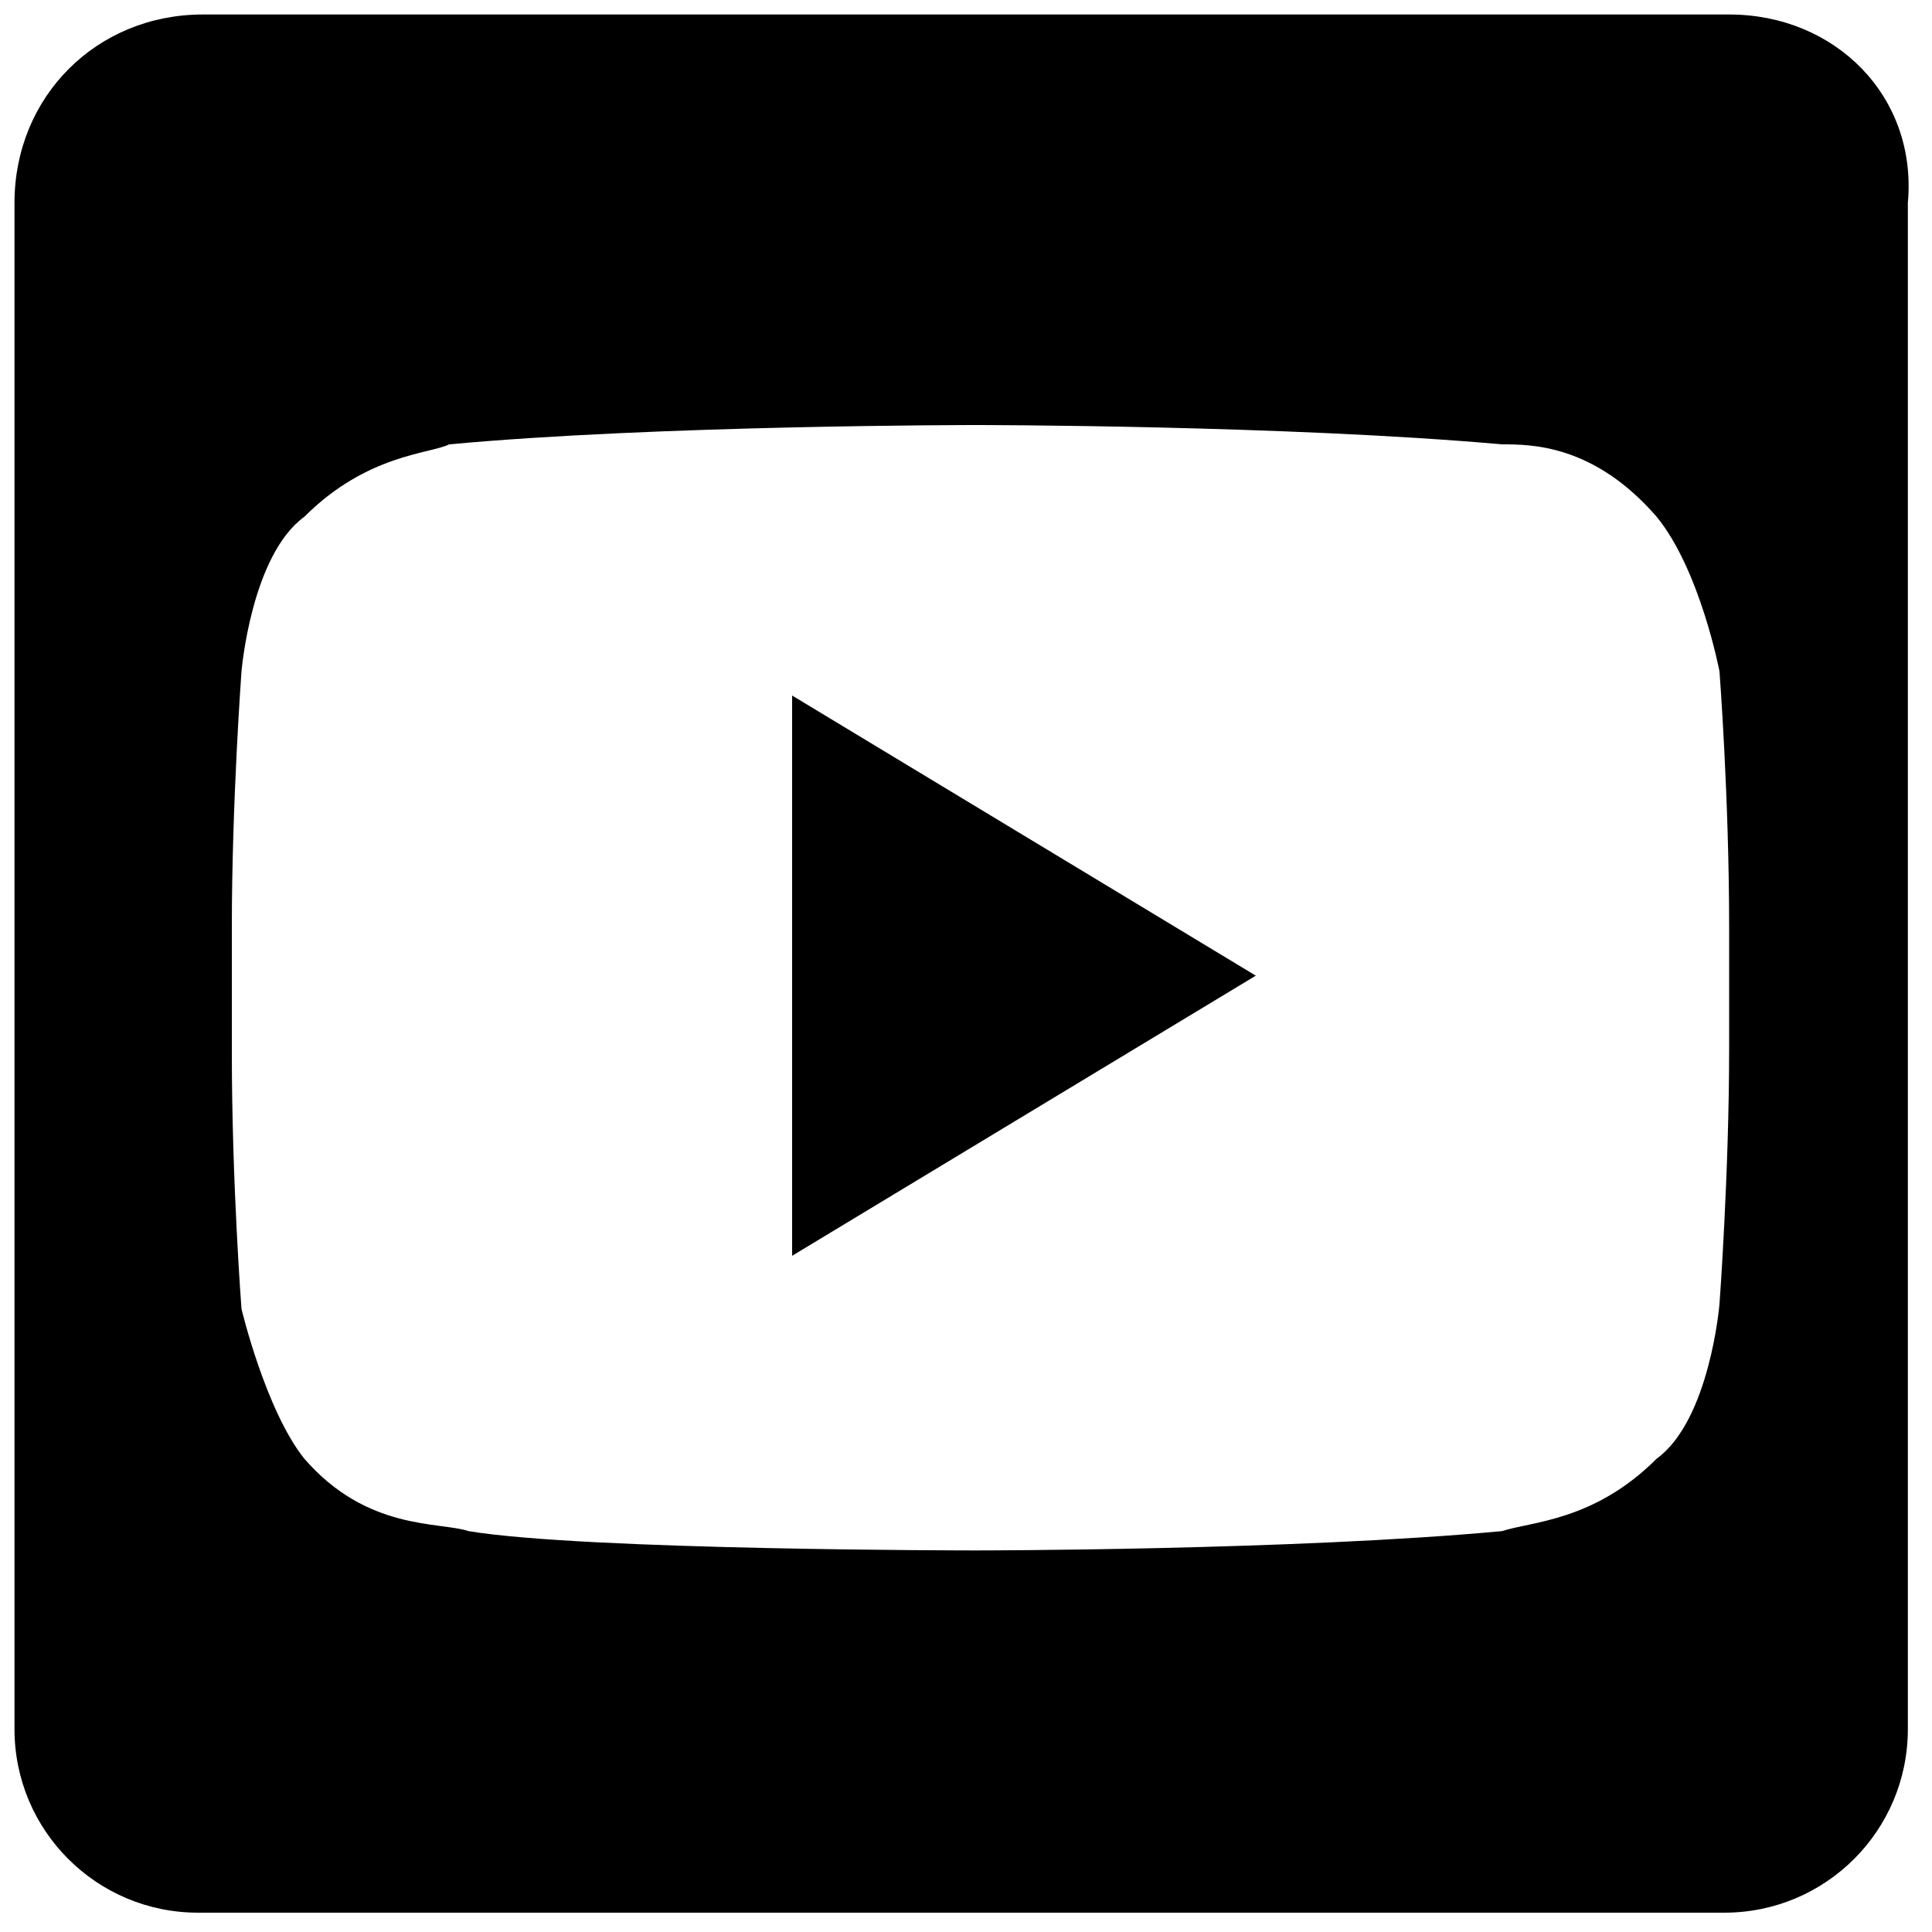 <?xml version="1.0" encoding="utf-8"?>
<svg version="1.1"  xmlns="http://www.w3.org/2000/svg" xmlns:xlink="http://www.w3.org/1999/xlink" x="0px" y="0px" width="40px" height="40px"
	 viewBox="0 0 40 40" enable-background="new 0 0 40 40" xml:space="preserve">
<g id="Lag_1">
	<g>
		<g>
			<path fill="#000000" d="M16.4,26l9.6-5.8l-9.6-5.8V26z M35.8,0.3H4.2C2,0.3,0.3,2,0.3,4.2v31.6c0,2.1,1.7,3.8,3.8,3.8h31.6
				c2.1,0,3.8-1.7,3.8-3.8V4.2C39.7,2,38,0.3,35.8,0.3z M35.8,21.7c0,2.6-0.2,5.3-0.2,5.3s-0.2,2.4-1.3,3.2
				c-1.3,1.3-2.6,1.3-3.2,1.5c-4.3,0.4-10.9,0.4-10.9,0.4s-8.1,0-10.5-0.4c-0.6-0.2-2.1,0-3.4-1.5C5.5,29.2,5,27.1,5,27.1
				s-0.2-2.6-0.2-5.3v-2.6c0-2.6,0.2-5.3,0.2-5.3s0.2-2.4,1.3-3.2c1.3-1.3,2.6-1.3,3-1.5c4.3-0.4,10.9-0.4,10.9-0.4s6.4,0,10.9,0.4
				c0.6,0,1.9,0,3.2,1.5c0.9,1.1,1.3,3.2,1.3,3.2s0.2,2.6,0.2,5.3V21.7z"/>
		</g>
	</g>
</g>
<g id="tekst">
</g>
</svg>

